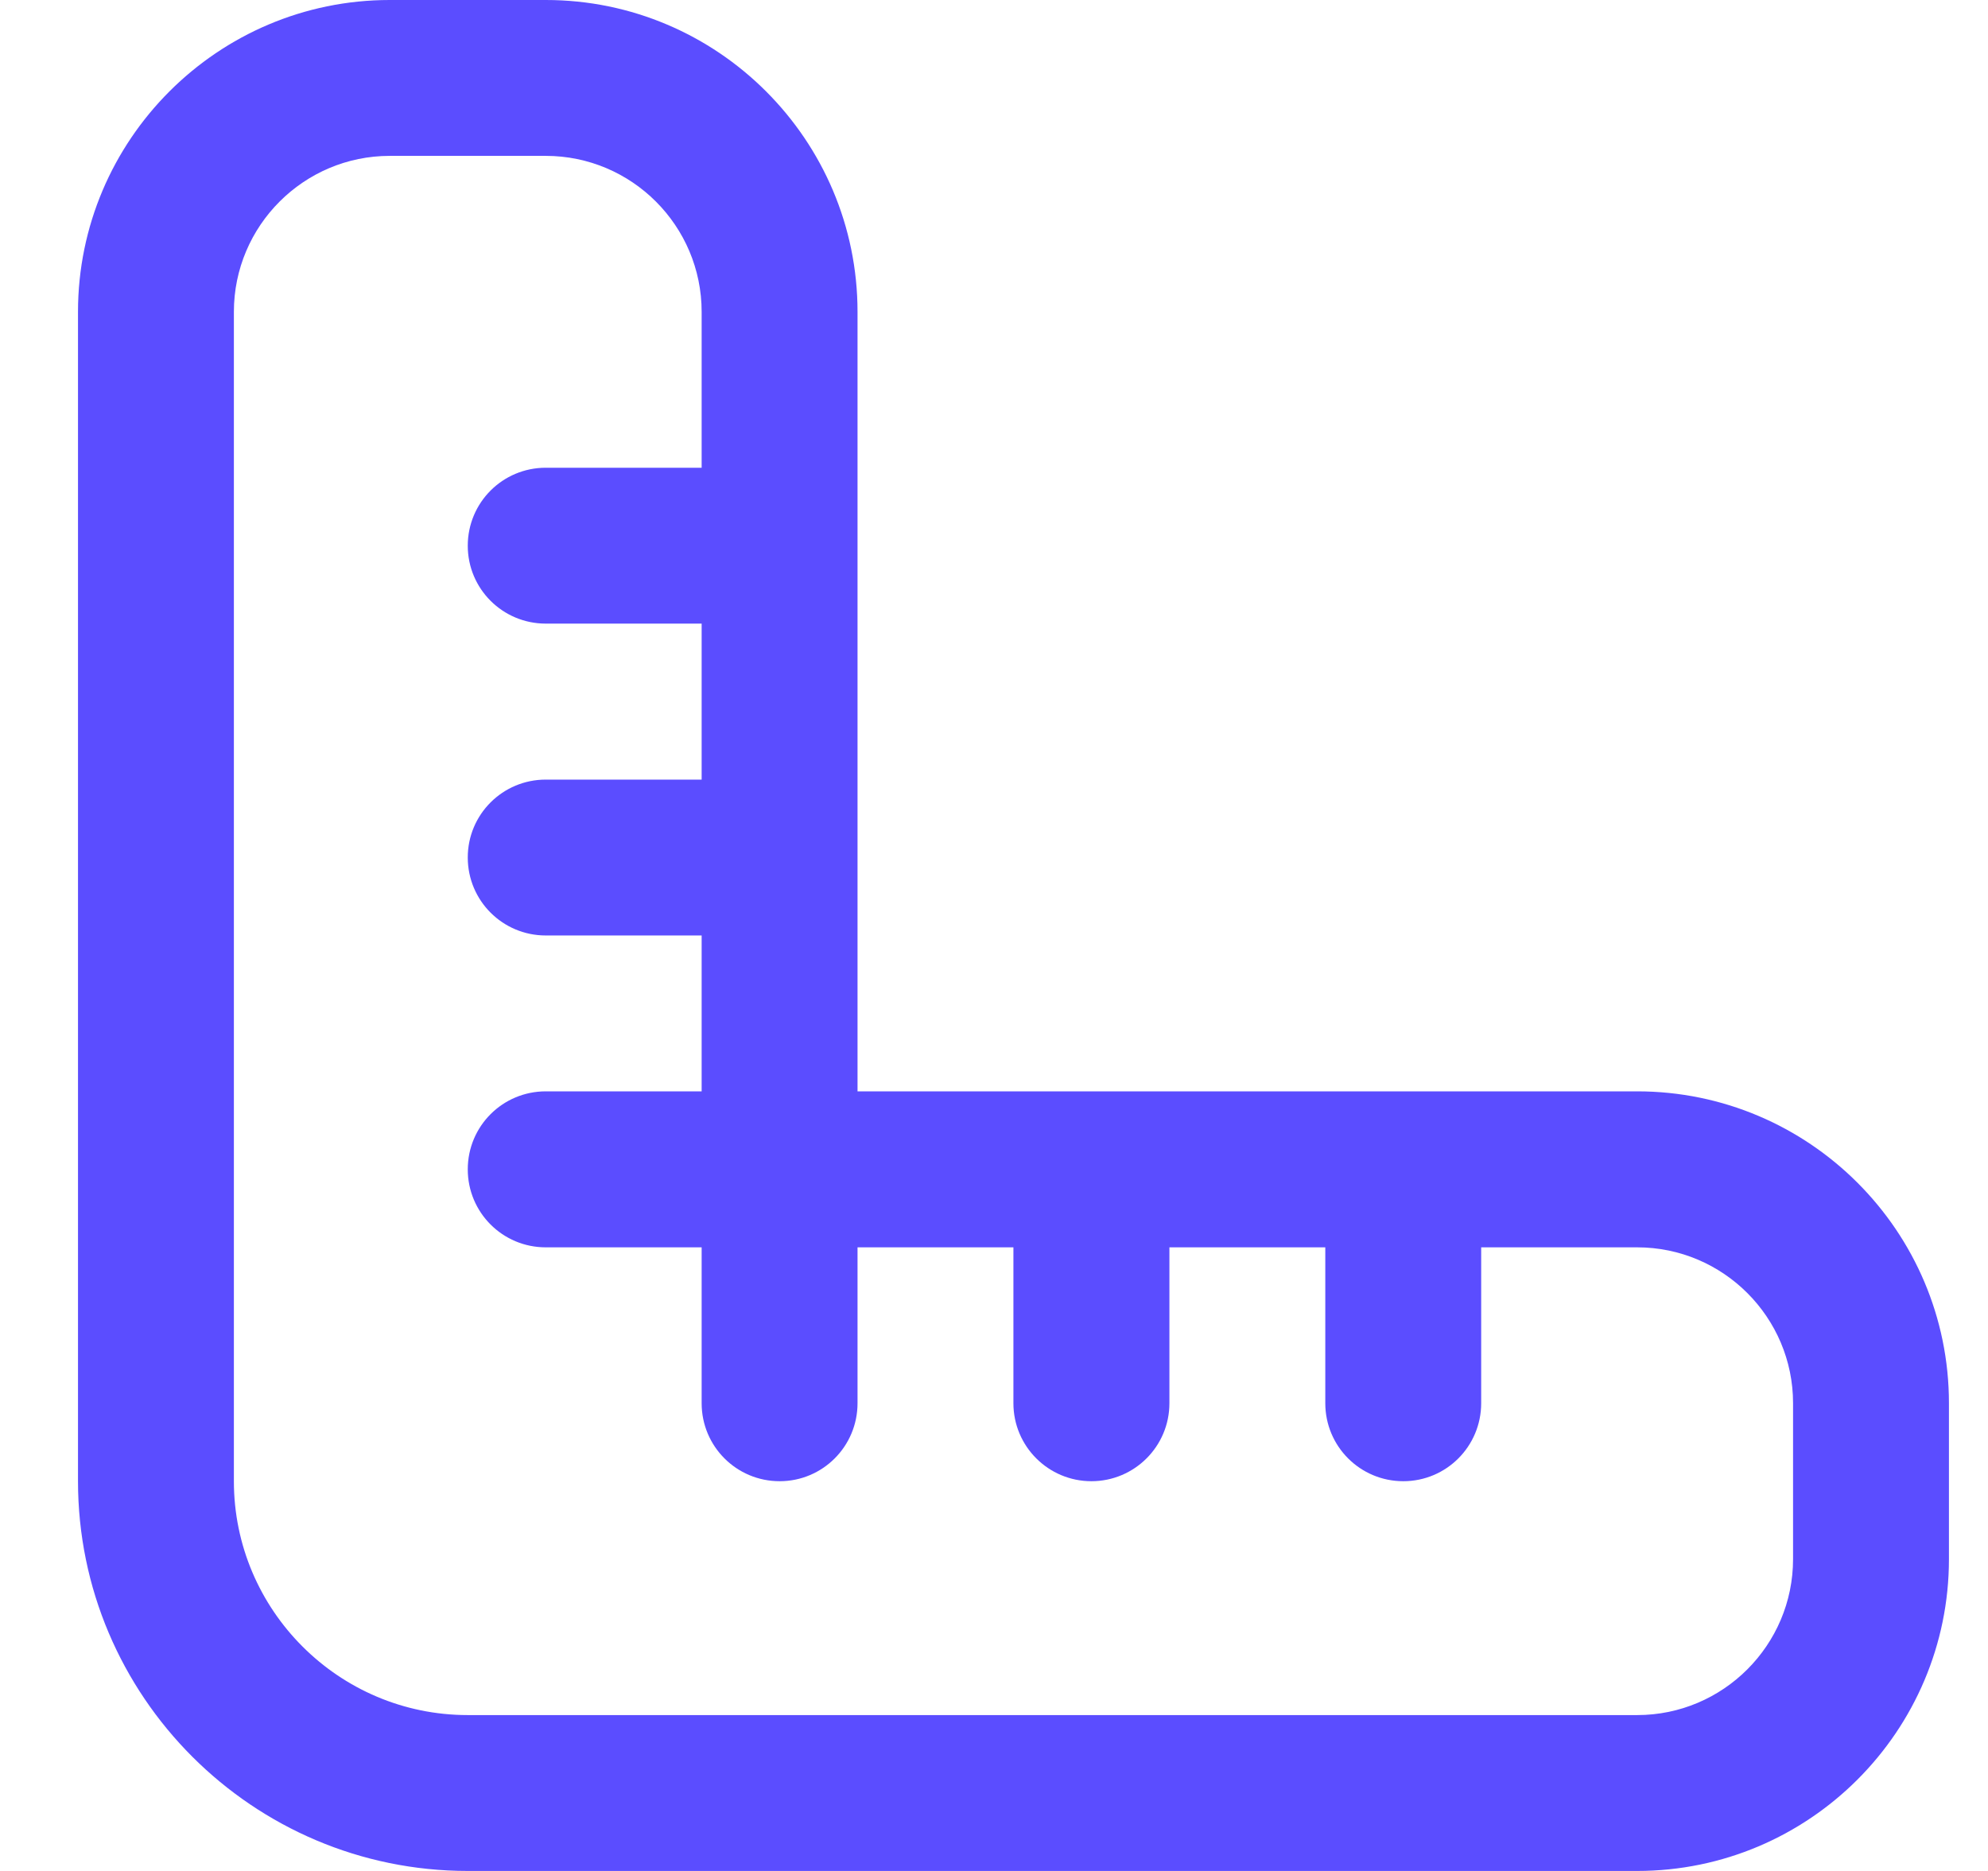 <svg width="17" height="16" viewBox="0 0 17 16" fill="none" xmlns="http://www.w3.org/2000/svg">
<path d="M14 9.333H7.333V2.667C7.333 1.196 6.137 0 4.667 0H3.333C1.863 0 0.667 1.196 0.667 2.667V12.667C0.667 14.505 2.162 16 4 16H14C15.47 16 16.666 14.804 16.666 13.333V12C16.666 10.529 15.47 9.333 14 9.333ZM15.333 13.333C15.333 14.069 14.735 14.667 14 14.667H4C2.897 14.667 2 13.769 2 12.667V2.667C2 1.931 2.598 1.333 3.333 1.333H4.667C5.402 1.333 6 1.931 6 2.667V4H4.667C4.298 4 4 4.298 4 4.667C4 5.035 4.298 5.333 4.667 5.333H6V6.667H4.667C4.298 6.667 4 6.965 4 7.333C4 7.702 4.298 8 4.667 8H6V9.333H4.667C4.298 9.333 4 9.631 4 10C4 10.369 4.298 10.667 4.667 10.667H6V12C6 12.369 6.298 12.667 6.667 12.667C7.035 12.667 7.333 12.369 7.333 12V10.667H8.666V12C8.666 12.369 8.965 12.667 9.333 12.667C9.701 12.667 10 12.369 10 12V10.667H11.333V12C11.333 12.369 11.631 12.667 12 12.667C12.368 12.667 12.666 12.369 12.666 12V10.667H14C14.735 10.667 15.333 11.265 15.333 12V13.333Z" fill="#5B4DFF"/>
</svg>
